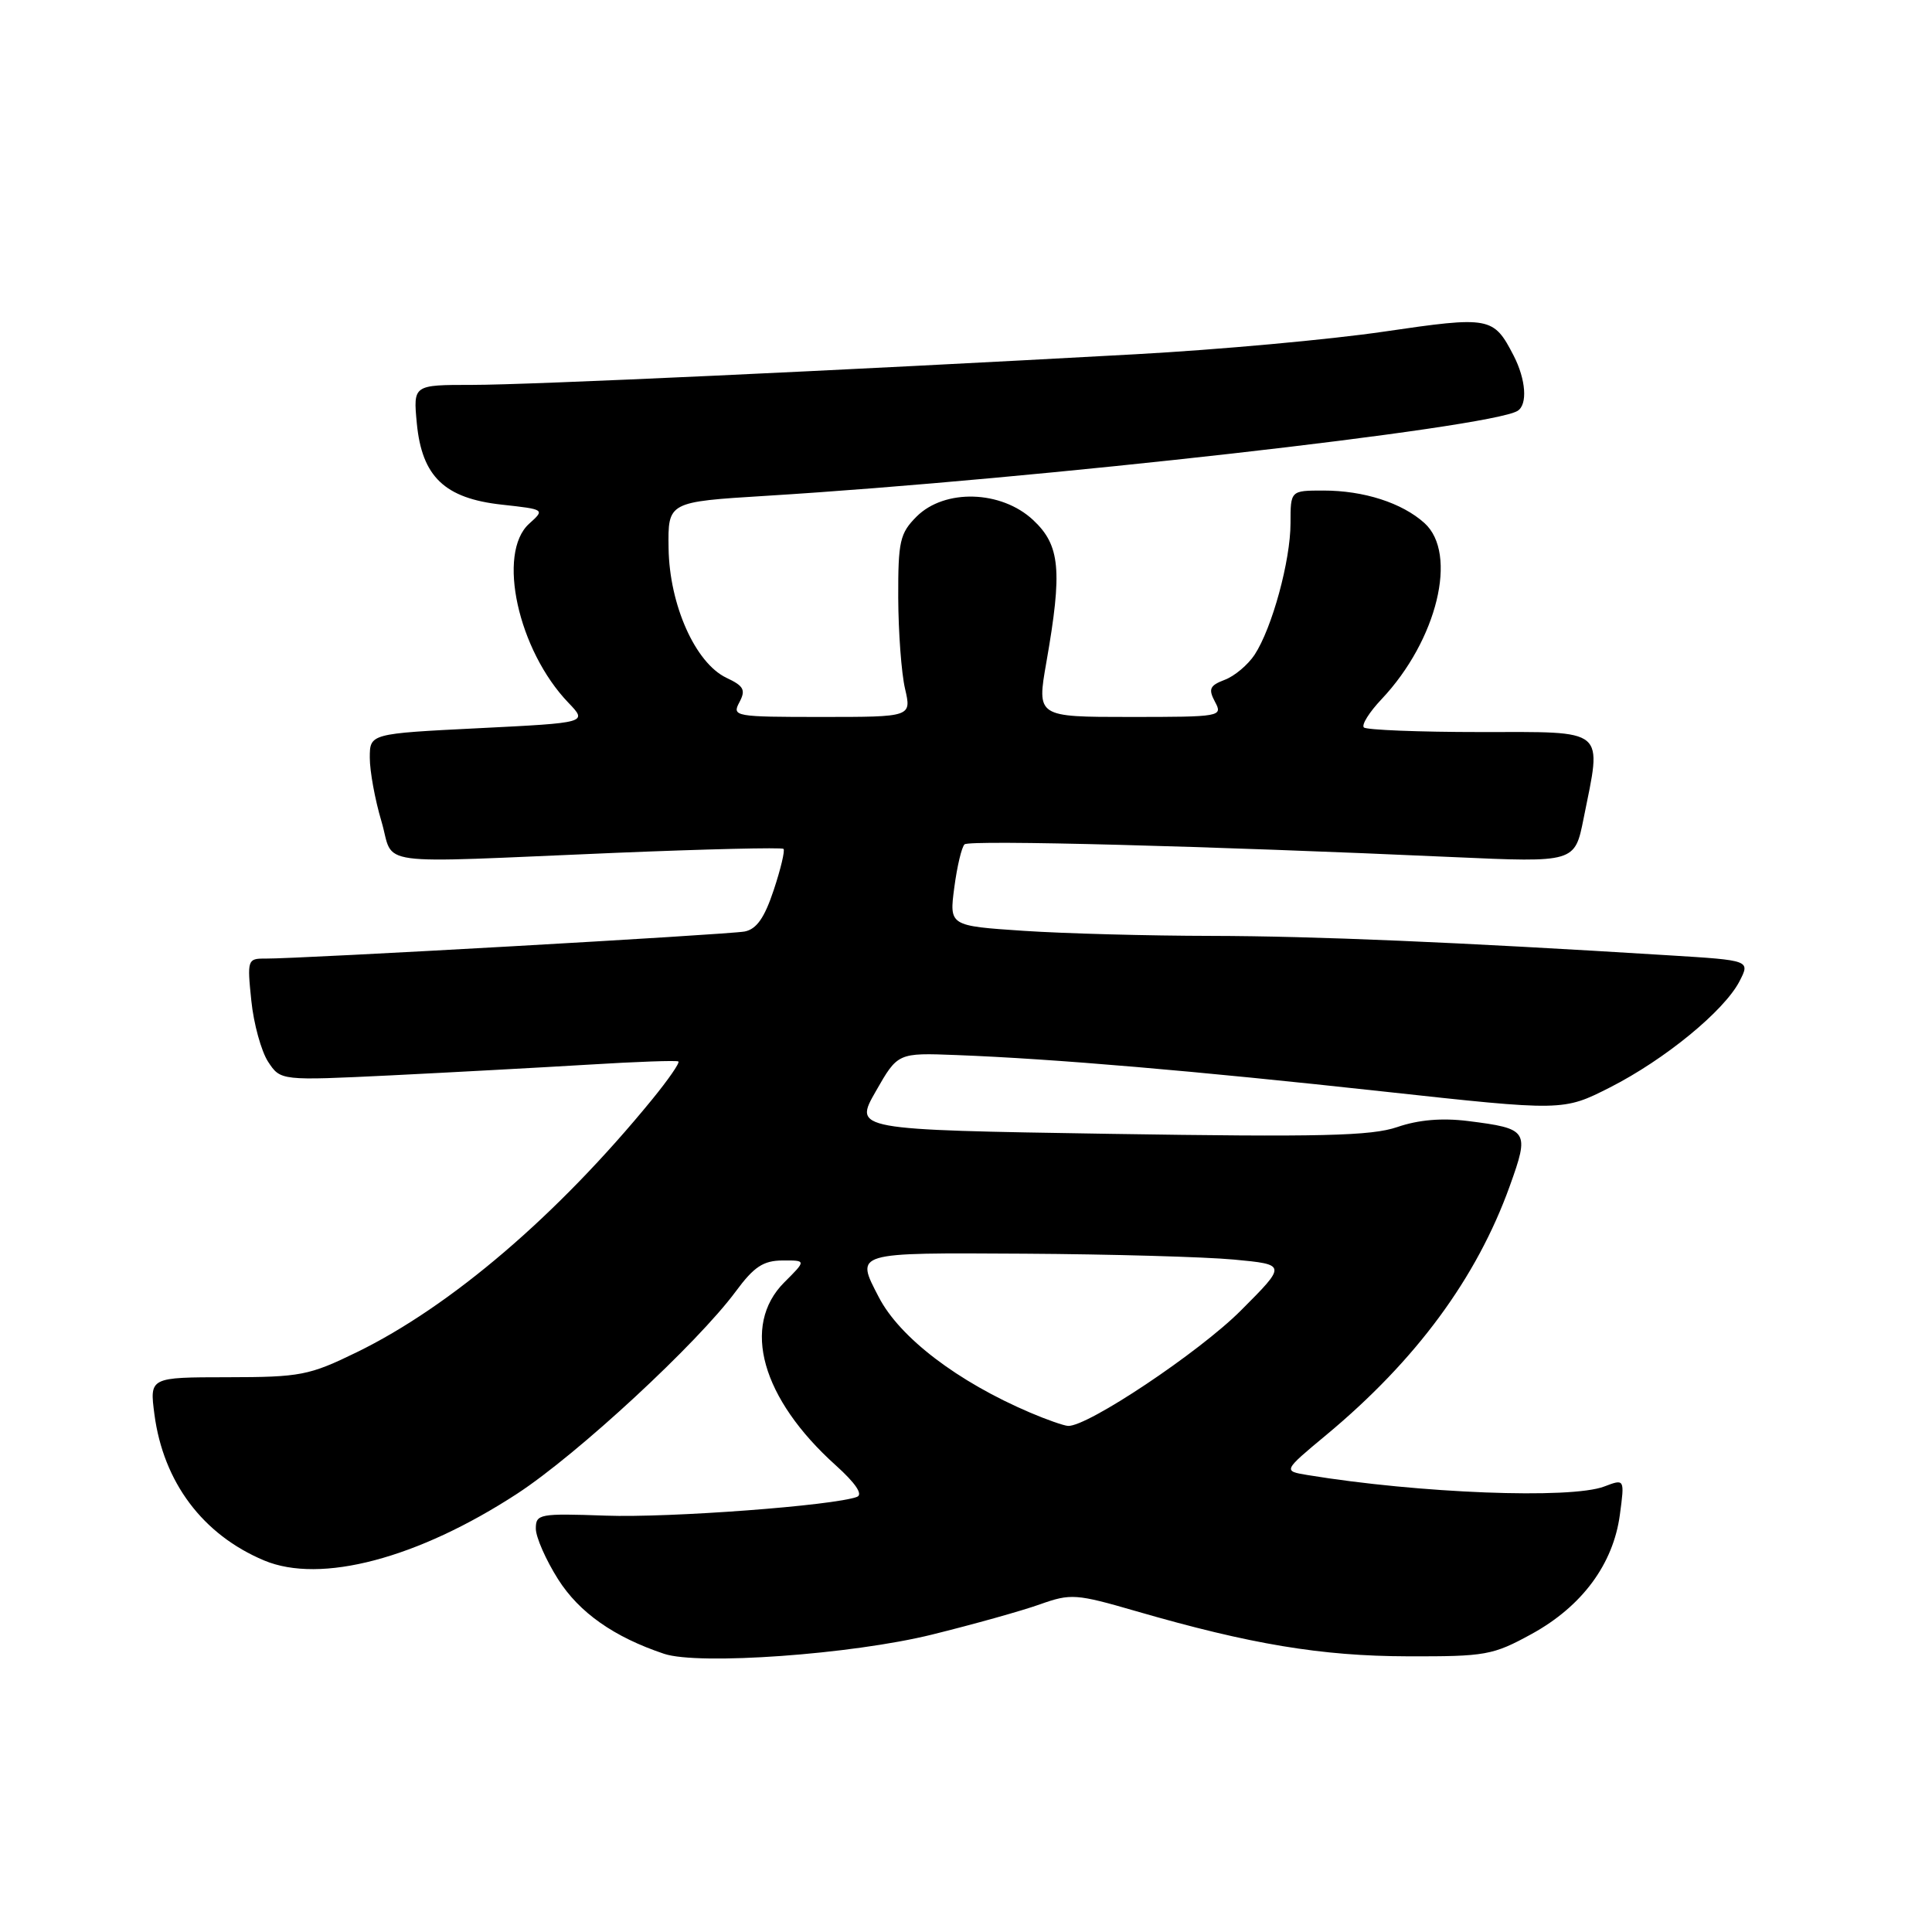 <?xml version="1.0" encoding="UTF-8" standalone="no"?>
<!DOCTYPE svg PUBLIC "-//W3C//DTD SVG 1.1//EN" "http://www.w3.org/Graphics/SVG/1.1/DTD/svg11.dtd" >
<svg xmlns="http://www.w3.org/2000/svg" xmlns:xlink="http://www.w3.org/1999/xlink" version="1.1" viewBox="0 0 256 256">
 <g >
 <path fill="currentColor"
d=" M 123.50 216.59 C 129.00 215.23 135.44 213.43 137.81 212.58 C 141.89 211.13 142.58 211.18 150.58 213.50 C 165.71 217.88 175.07 219.44 186.50 219.47 C 196.87 219.50 197.81 219.33 202.97 216.50 C 209.63 212.84 213.76 207.26 214.64 200.72 C 215.28 195.94 215.28 195.94 212.57 196.97 C 208.13 198.66 188.04 197.88 173.25 195.45 C 170.00 194.91 170.00 194.91 175.76 190.12 C 187.64 180.24 195.67 169.34 200.05 157.16 C 202.69 149.82 202.52 149.55 194.51 148.54 C 191.05 148.11 187.94 148.38 185.15 149.34 C 181.71 150.52 175.01 150.68 147.05 150.24 C 113.13 149.70 113.13 149.70 116.05 144.60 C 118.96 139.50 118.96 139.50 126.73 139.80 C 139.71 140.30 158.28 141.89 183.31 144.63 C 207.13 147.23 207.13 147.23 213.33 144.09 C 220.59 140.40 228.45 133.96 230.49 130.03 C 231.92 127.25 231.92 127.25 221.21 126.59 C 192.85 124.83 174.20 124.04 160.50 124.01 C 152.25 124.00 141.06 123.70 135.64 123.34 C 125.78 122.68 125.78 122.68 126.45 117.59 C 126.82 114.79 127.43 112.22 127.81 111.88 C 128.48 111.27 160.08 112.10 192.58 113.57 C 208.67 114.29 208.67 114.29 209.83 108.48 C 212.27 96.33 213.07 97.00 196.17 97.00 C 188.01 97.00 181.06 96.72 180.72 96.39 C 180.38 96.05 181.44 94.36 183.07 92.64 C 190.43 84.84 193.23 73.36 188.75 69.31 C 185.78 66.63 180.72 65.00 175.35 65.00 C 171.00 65.00 171.00 65.00 171.00 69.32 C 171.00 74.28 168.56 83.22 166.24 86.76 C 165.36 88.09 163.59 89.59 162.28 90.08 C 160.29 90.84 160.09 91.29 160.99 92.99 C 162.05 94.95 161.78 95.00 149.72 95.00 C 137.38 95.00 137.38 95.00 138.65 87.75 C 140.79 75.56 140.48 72.25 136.89 68.90 C 132.67 64.96 125.17 64.74 121.45 68.45 C 119.24 70.67 119.00 71.71 119.02 79.20 C 119.04 83.77 119.44 89.19 119.92 91.25 C 120.79 95.00 120.79 95.00 108.86 95.00 C 97.36 95.00 96.97 94.93 97.97 93.06 C 98.84 91.42 98.57 90.90 96.25 89.81 C 92.14 87.85 88.70 80.16 88.59 72.64 C 88.50 66.50 88.50 66.50 101.50 65.70 C 137.14 63.51 197.46 56.69 201.09 54.44 C 202.44 53.61 202.19 50.28 200.57 47.13 C 197.90 41.96 197.45 41.88 183.39 43.94 C 176.26 44.99 161.45 46.34 150.46 46.94 C 110.84 49.12 70.19 51.00 62.55 51.00 C 54.75 51.00 54.75 51.00 55.23 56.09 C 55.91 63.17 58.92 66.04 66.51 66.87 C 72.21 67.50 72.22 67.50 70.11 69.40 C 65.81 73.29 68.64 86.18 75.33 93.13 C 77.86 95.77 77.86 95.77 63.43 96.49 C 49.00 97.21 49.00 97.21 49.00 100.42 C 49.00 102.19 49.69 105.97 50.54 108.82 C 52.34 114.89 48.62 114.39 81.46 113.01 C 93.54 112.51 103.60 112.27 103.82 112.48 C 104.03 112.70 103.45 115.15 102.52 117.94 C 101.30 121.62 100.25 123.12 98.67 123.43 C 96.53 123.84 39.76 127.05 35.11 127.02 C 32.81 127.00 32.74 127.20 33.30 132.58 C 33.61 135.65 34.62 139.29 35.52 140.68 C 37.18 143.20 37.18 143.20 51.84 142.49 C 59.90 142.09 71.67 141.45 78.00 141.07 C 84.33 140.68 89.68 140.49 89.89 140.65 C 90.11 140.82 88.53 143.09 86.39 145.71 C 73.89 161.00 59.76 173.09 47.27 179.18 C 40.95 182.26 39.81 182.48 30.16 182.49 C 19.82 182.50 19.82 182.50 20.46 187.40 C 21.65 196.41 26.87 203.36 35.00 206.77 C 42.49 209.91 55.37 206.50 68.53 197.92 C 76.54 192.69 92.41 178.00 97.50 171.11 C 99.90 167.86 101.13 167.04 103.67 167.02 C 106.85 167.00 106.85 167.00 103.92 169.92 C 98.19 175.66 100.91 185.33 110.75 194.17 C 113.36 196.52 114.38 198.03 113.56 198.34 C 110.52 199.50 88.72 201.14 80.25 200.83 C 71.47 200.52 71.00 200.61 71.00 202.55 C 71.00 203.68 72.33 206.70 73.95 209.26 C 76.75 213.68 81.36 216.92 88.00 219.14 C 92.59 220.67 112.88 219.22 123.50 216.59 Z  M 136.50 187.18 C 126.88 183.08 119.20 177.22 116.44 171.87 C 113.34 165.89 113.00 165.99 135.75 166.12 C 147.16 166.19 159.65 166.54 163.50 166.90 C 170.50 167.56 170.50 167.56 164.41 173.66 C 158.90 179.18 144.07 189.08 141.52 188.94 C 140.96 188.91 138.70 188.12 136.50 187.18 Z "/>
</g>
</svg>